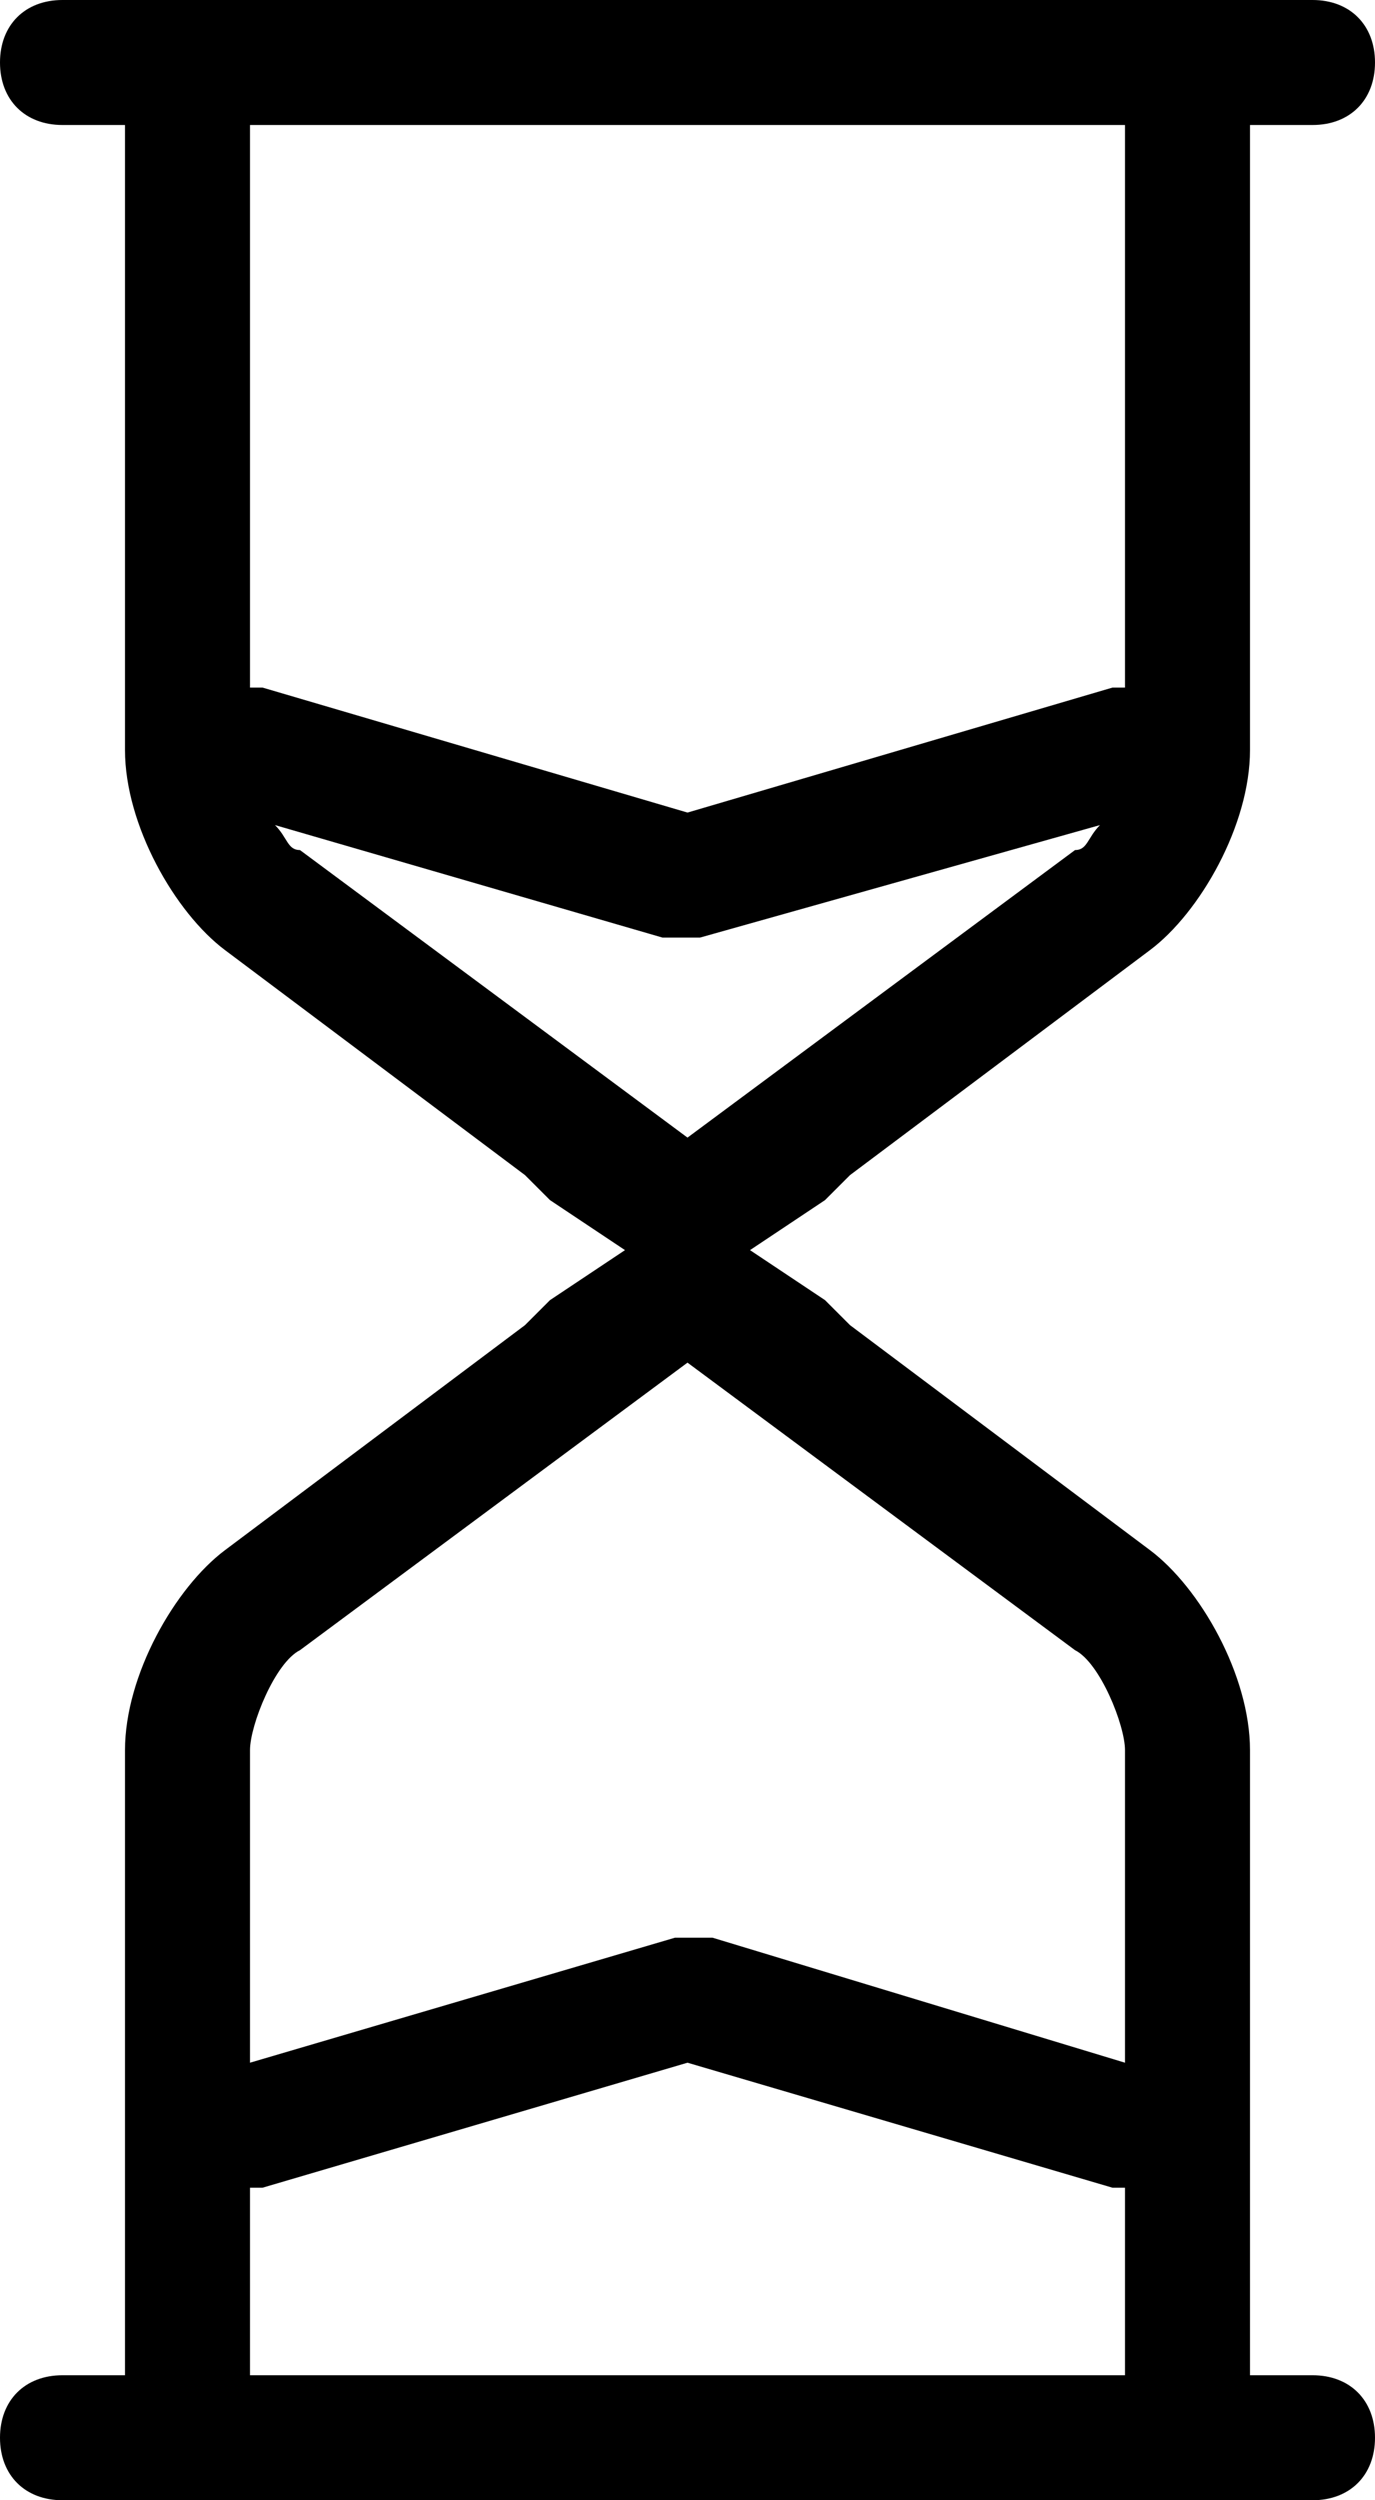 <?xml version="1.0" encoding="utf-8"?>
<!-- Generator: Adobe Illustrator 20.1.0, SVG Export Plug-In . SVG Version: 6.00 Build 0)  -->
<svg version="1.1" id="Слой_1" xmlns="http://www.w3.org/2000/svg" xmlns:xlink="http://www.w3.org/1999/xlink" x="0px" y="0px"
	 viewBox="0 0 11 20" style="enable-background:new 0 0 11 20;" xml:space="preserve">
<path d="M2.2,6.6c0.1,0.1,0.1,0.2,0.2,0.2l3.1,2.3l3.1-2.3c0.1,0,0.1-0.1,0.2-0.2L5.6,7.5c-0.1,0-0.2,0-0.3,0
	L2.2,6.6L2.2,6.6z M2,5.5c0,0,0.1,0,0.1,0l3.4,1l3.4-1c0,0,0.1,0,0.1,0V1H2V5.5L2,5.5z M9,17.5c0,0-0.1,0-0.1,0l-3.4-1l-3.4,1
	c0,0-0.1,0-0.1,0V19h7V17.5L9,17.5z M9,16.5V14c0-0.2-0.2-0.7-0.4-0.8l-3.1-2.3l-3.1,2.3C2.2,13.3,2,13.8,2,14v2.5l3.4-1
	c0.1,0,0.2,0,0.3,0L9,16.5z M1,19v-5c0-0.6,0.4-1.3,0.8-1.6l2.4-1.8l0.2-0.2L5,10L4.4,9.6L4.2,9.4L1.8,7.6C1.4,7.3,1,6.6,1,6V1H0.5
	C0.2,1,0,0.8,0,0.5S0.2,0,0.5,0h10C10.8,0,11,0.2,11,0.5S10.8,1,10.5,1H10v5c0,0.6-0.4,1.3-0.8,1.6L6.8,9.4L6.6,9.6L6,10l0.6,0.4
	l0.2,0.2l2.4,1.8c0.4,0.3,0.8,1,0.8,1.6v5h0.5c0.3,0,0.5,0.2,0.5,0.5S10.8,20,10.5,20H10l-9,0l-0.5,0C0.2,20,0,19.8,0,19.5
	S0.2,19,0.5,19H1z"/>
</svg>
